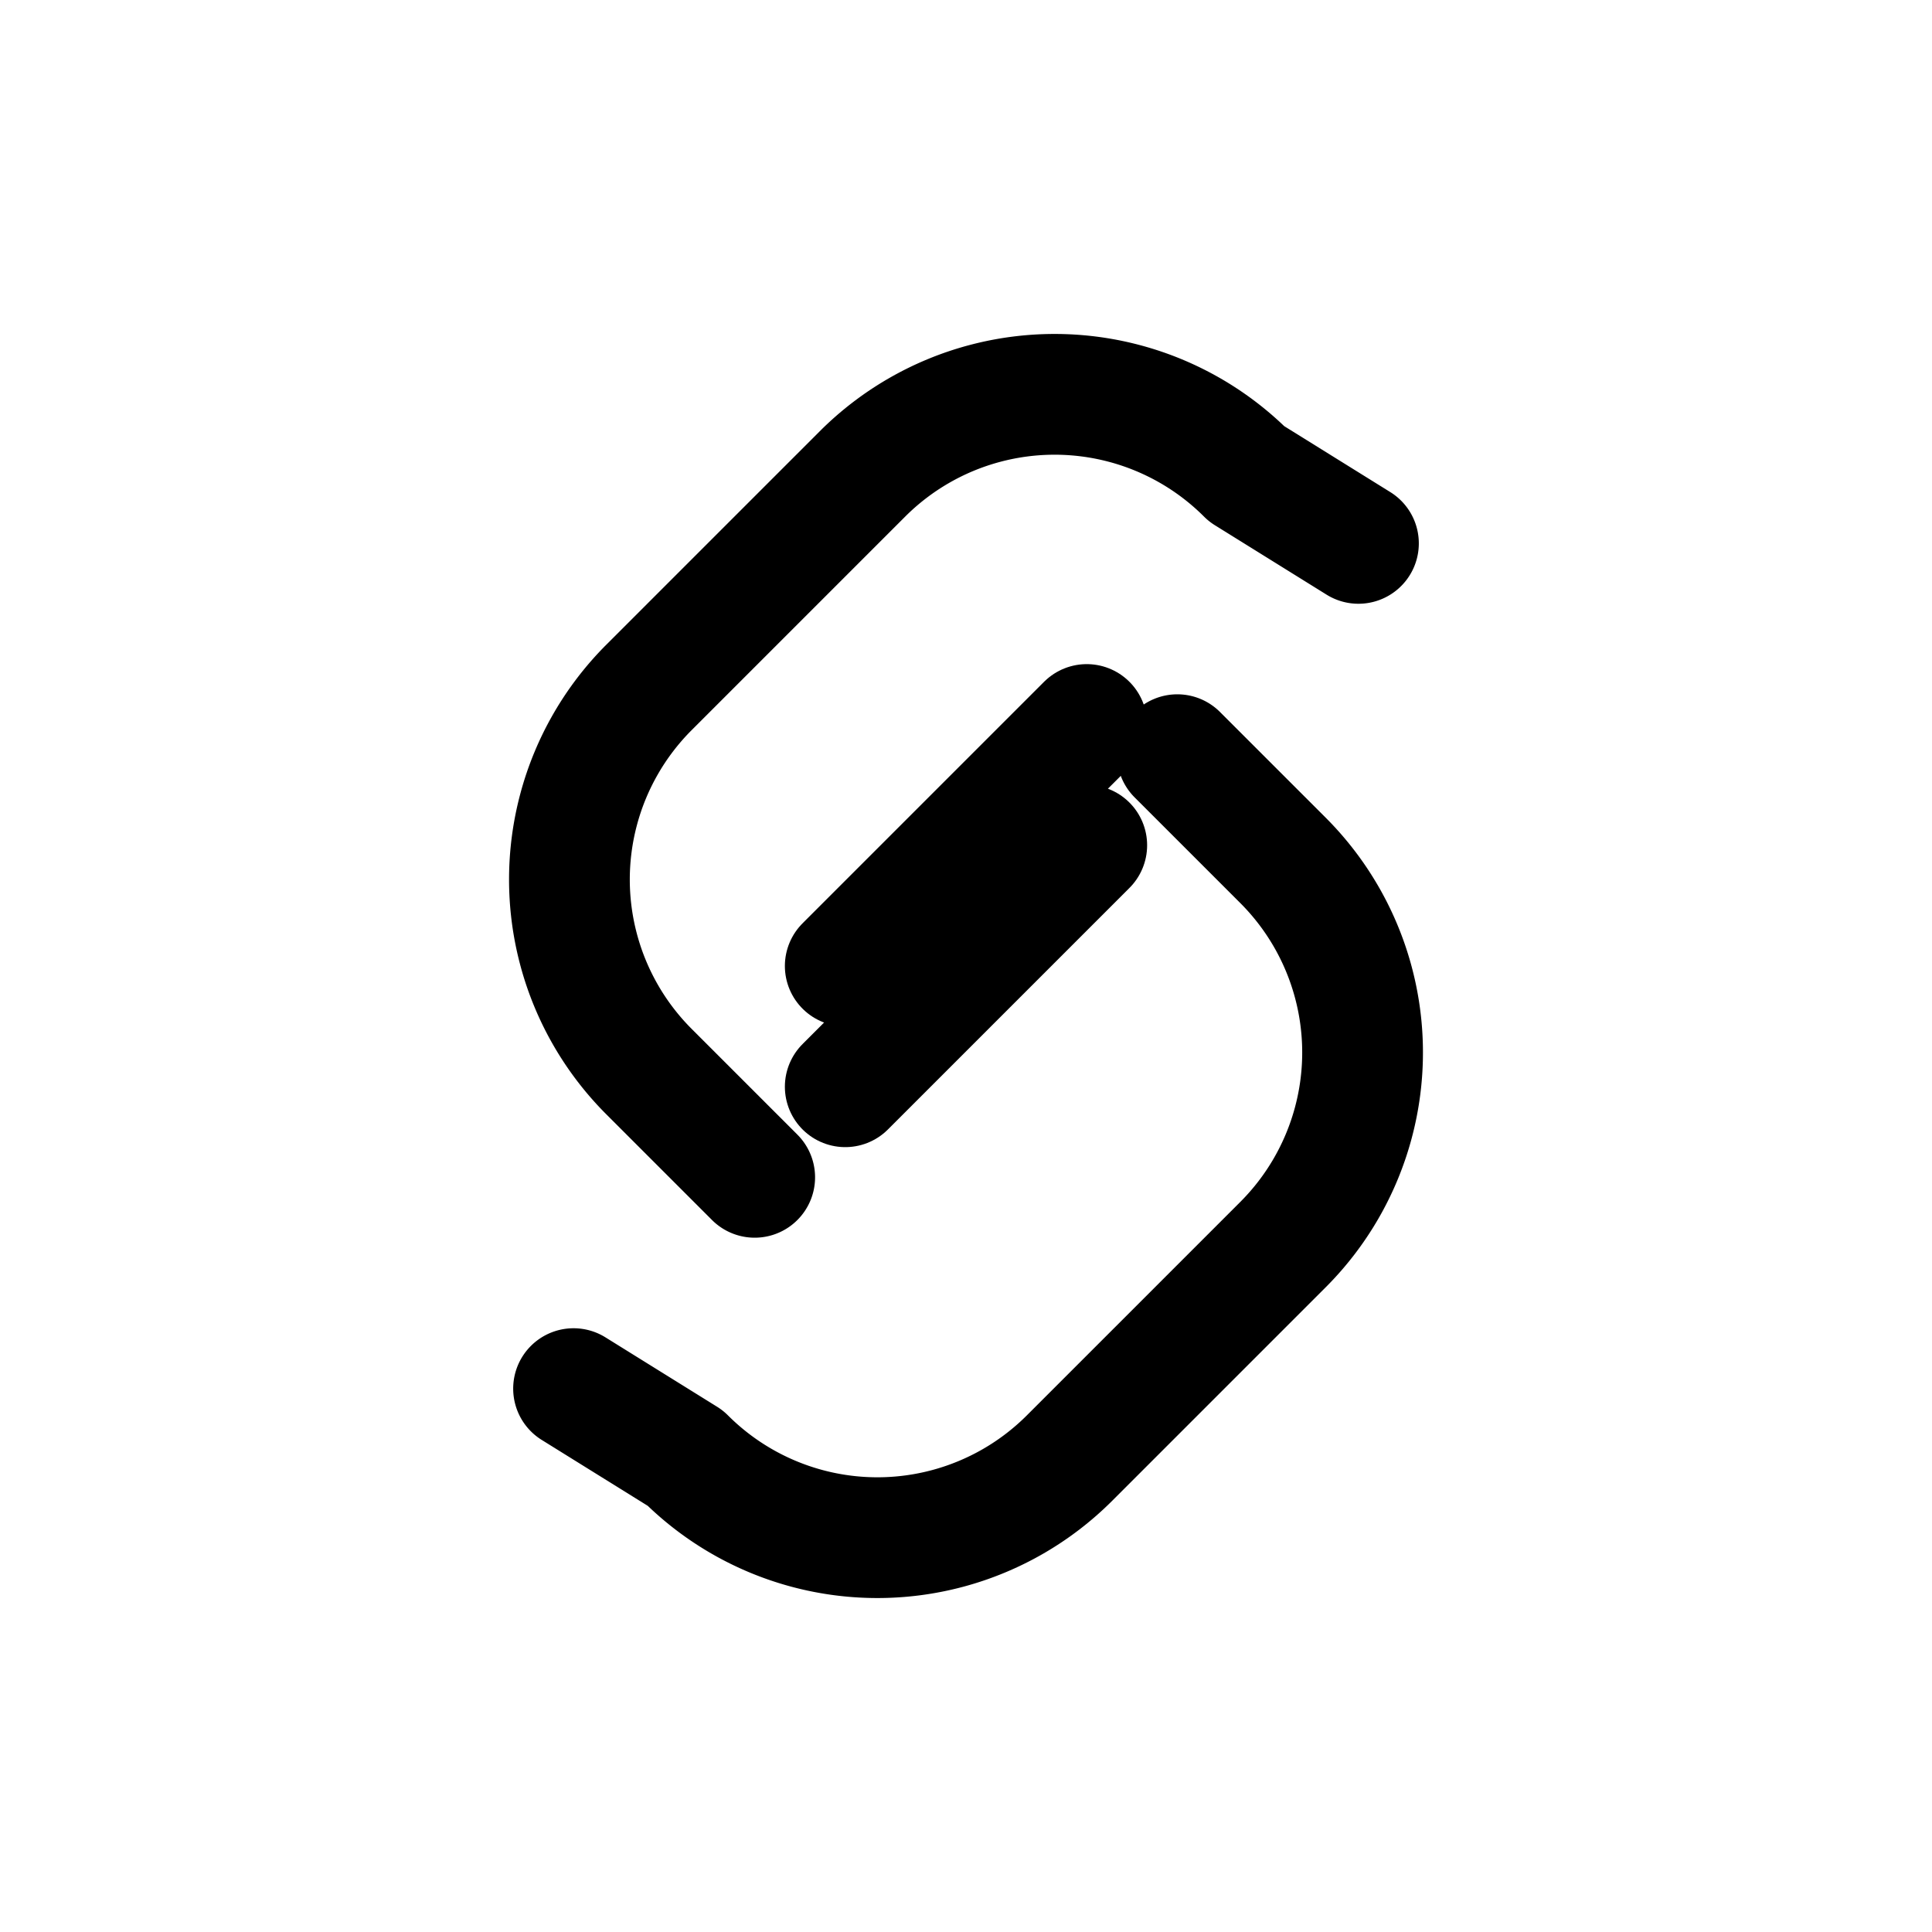 <?xml version="1.0" encoding="UTF-8"?>
<svg xmlns="http://www.w3.org/2000/svg" viewBox="0 0 64 64" role="img" aria-label="Link icon">
  <style>
    :root { color-scheme: light dark; }
    .icon { stroke: currentColor; fill: none; stroke-width: 4; stroke-linecap: round; stroke-linejoin: round; }
  </style>
  <g class="icon">
    <!-- left chain segment -->
    <path d="M25 39l-3.5-3.5a9 9 0 0 1 0-12.73l7.07-7.07a9 9 0 0 1 12.73 0L45 18"/>
    <!-- right chain segment -->
    <path d="M39 25l3.5 3.5a9 9 0 0 1 0 12.73l-7.07 7.07a9 9 0 0 1-12.73 0L19 46"/>
    <!-- connector curve -->
    <path d="M28 32l8-8M28 36l8-8"/>
  </g>
</svg>

